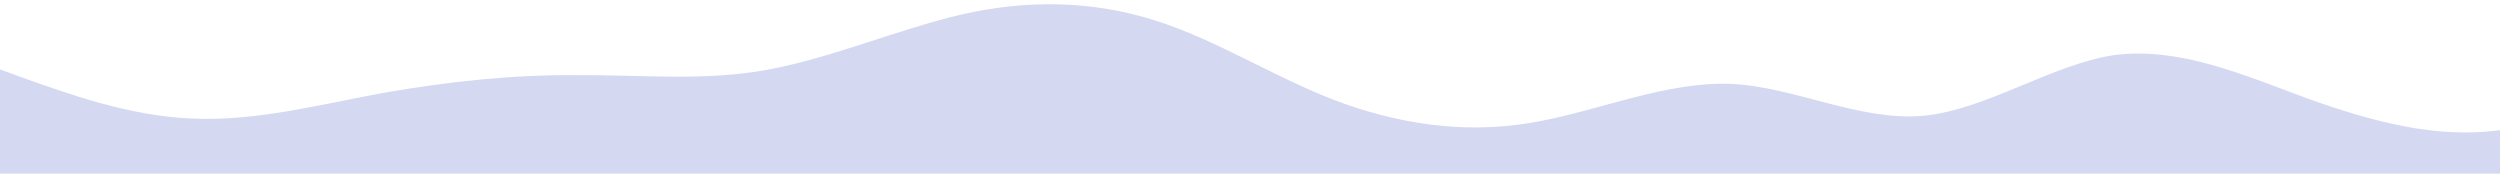 <?xml version="1.0" standalone="no"?>
<svg xmlns:xlink="http://www.w3.org/1999/xlink" id="wave" style="transform:rotate(180deg); transition: 0.3s" viewBox="0 0 1440 100" version="1.1" xmlns="http://www.w3.org/2000/svg"><defs><linearGradient id="sw-gradient-0" x1="0" x2="0" y1="1" y2="0"><stop stop-color="rgba(212, 216, 240, 1)" offset="0%"/><stop stop-color="rgba(212, 216, 240, 1)" offset="100%"/></linearGradient></defs><path style="transform:translate(0, 0px); opacity:1" fill="url(#sw-gradient-0)" d="M0,40L18.5,46.7C36.9,53,74,67,111,68.3C147.7,70,185,60,222,53.3C258.5,47,295,43,332,43.3C369.2,43,406,47,443,40C480,33,517,17,554,8.3C590.8,0,628,0,665,11.7C701.5,23,738,47,775,60C812.3,73,849,77,886,70C923.1,63,960,47,997,48.3C1033.8,50,1071,70,1108,66.7C1144.6,63,1182,37,1218,31.7C1255.4,27,1292,43,1329,56.7C1366.2,70,1403,80,1440,75C1476.9,70,1514,50,1551,38.3C1587.7,27,1625,23,1662,30C1698.5,37,1735,53,1772,65C1809.2,77,1846,83,1883,85C1920,87,1957,83,1994,75C2030.8,67,2068,53,2105,51.7C2141.5,50,2178,60,2215,55C2252.3,50,2289,30,2326,33.3C2363.1,37,2400,63,2437,70C2473.8,77,2511,63,2548,61.7C2584.6,60,2622,70,2640,75L2658.5,80L2658.5,100L2640,100C2621.5,100,2585,100,2548,100C2510.8,100,2474,100,2437,100C2400,100,2363,100,2326,100C2289.2,100,2252,100,2215,100C2178.5,100,2142,100,2105,100C2067.7,100,2031,100,1994,100C1956.9,100,1920,100,1883,100C1846.2,100,1809,100,1772,100C1735.4,100,1698,100,1662,100C1624.6,100,1588,100,1551,100C1513.8,100,1477,100,1440,100C1403.1,100,1366,100,1329,100C1292.3,100,1255,100,1218,100C1181.5,100,1145,100,1108,100C1070.8,100,1034,100,997,100C960,100,923,100,886,100C849.2,100,812,100,775,100C738.5,100,702,100,665,100C627.7,100,591,100,554,100C516.9,100,480,100,443,100C406.2,100,369,100,332,100C295.4,100,258,100,222,100C184.6,100,148,100,111,100C73.8,100,37,100,18,100L0,100Z"/></svg>